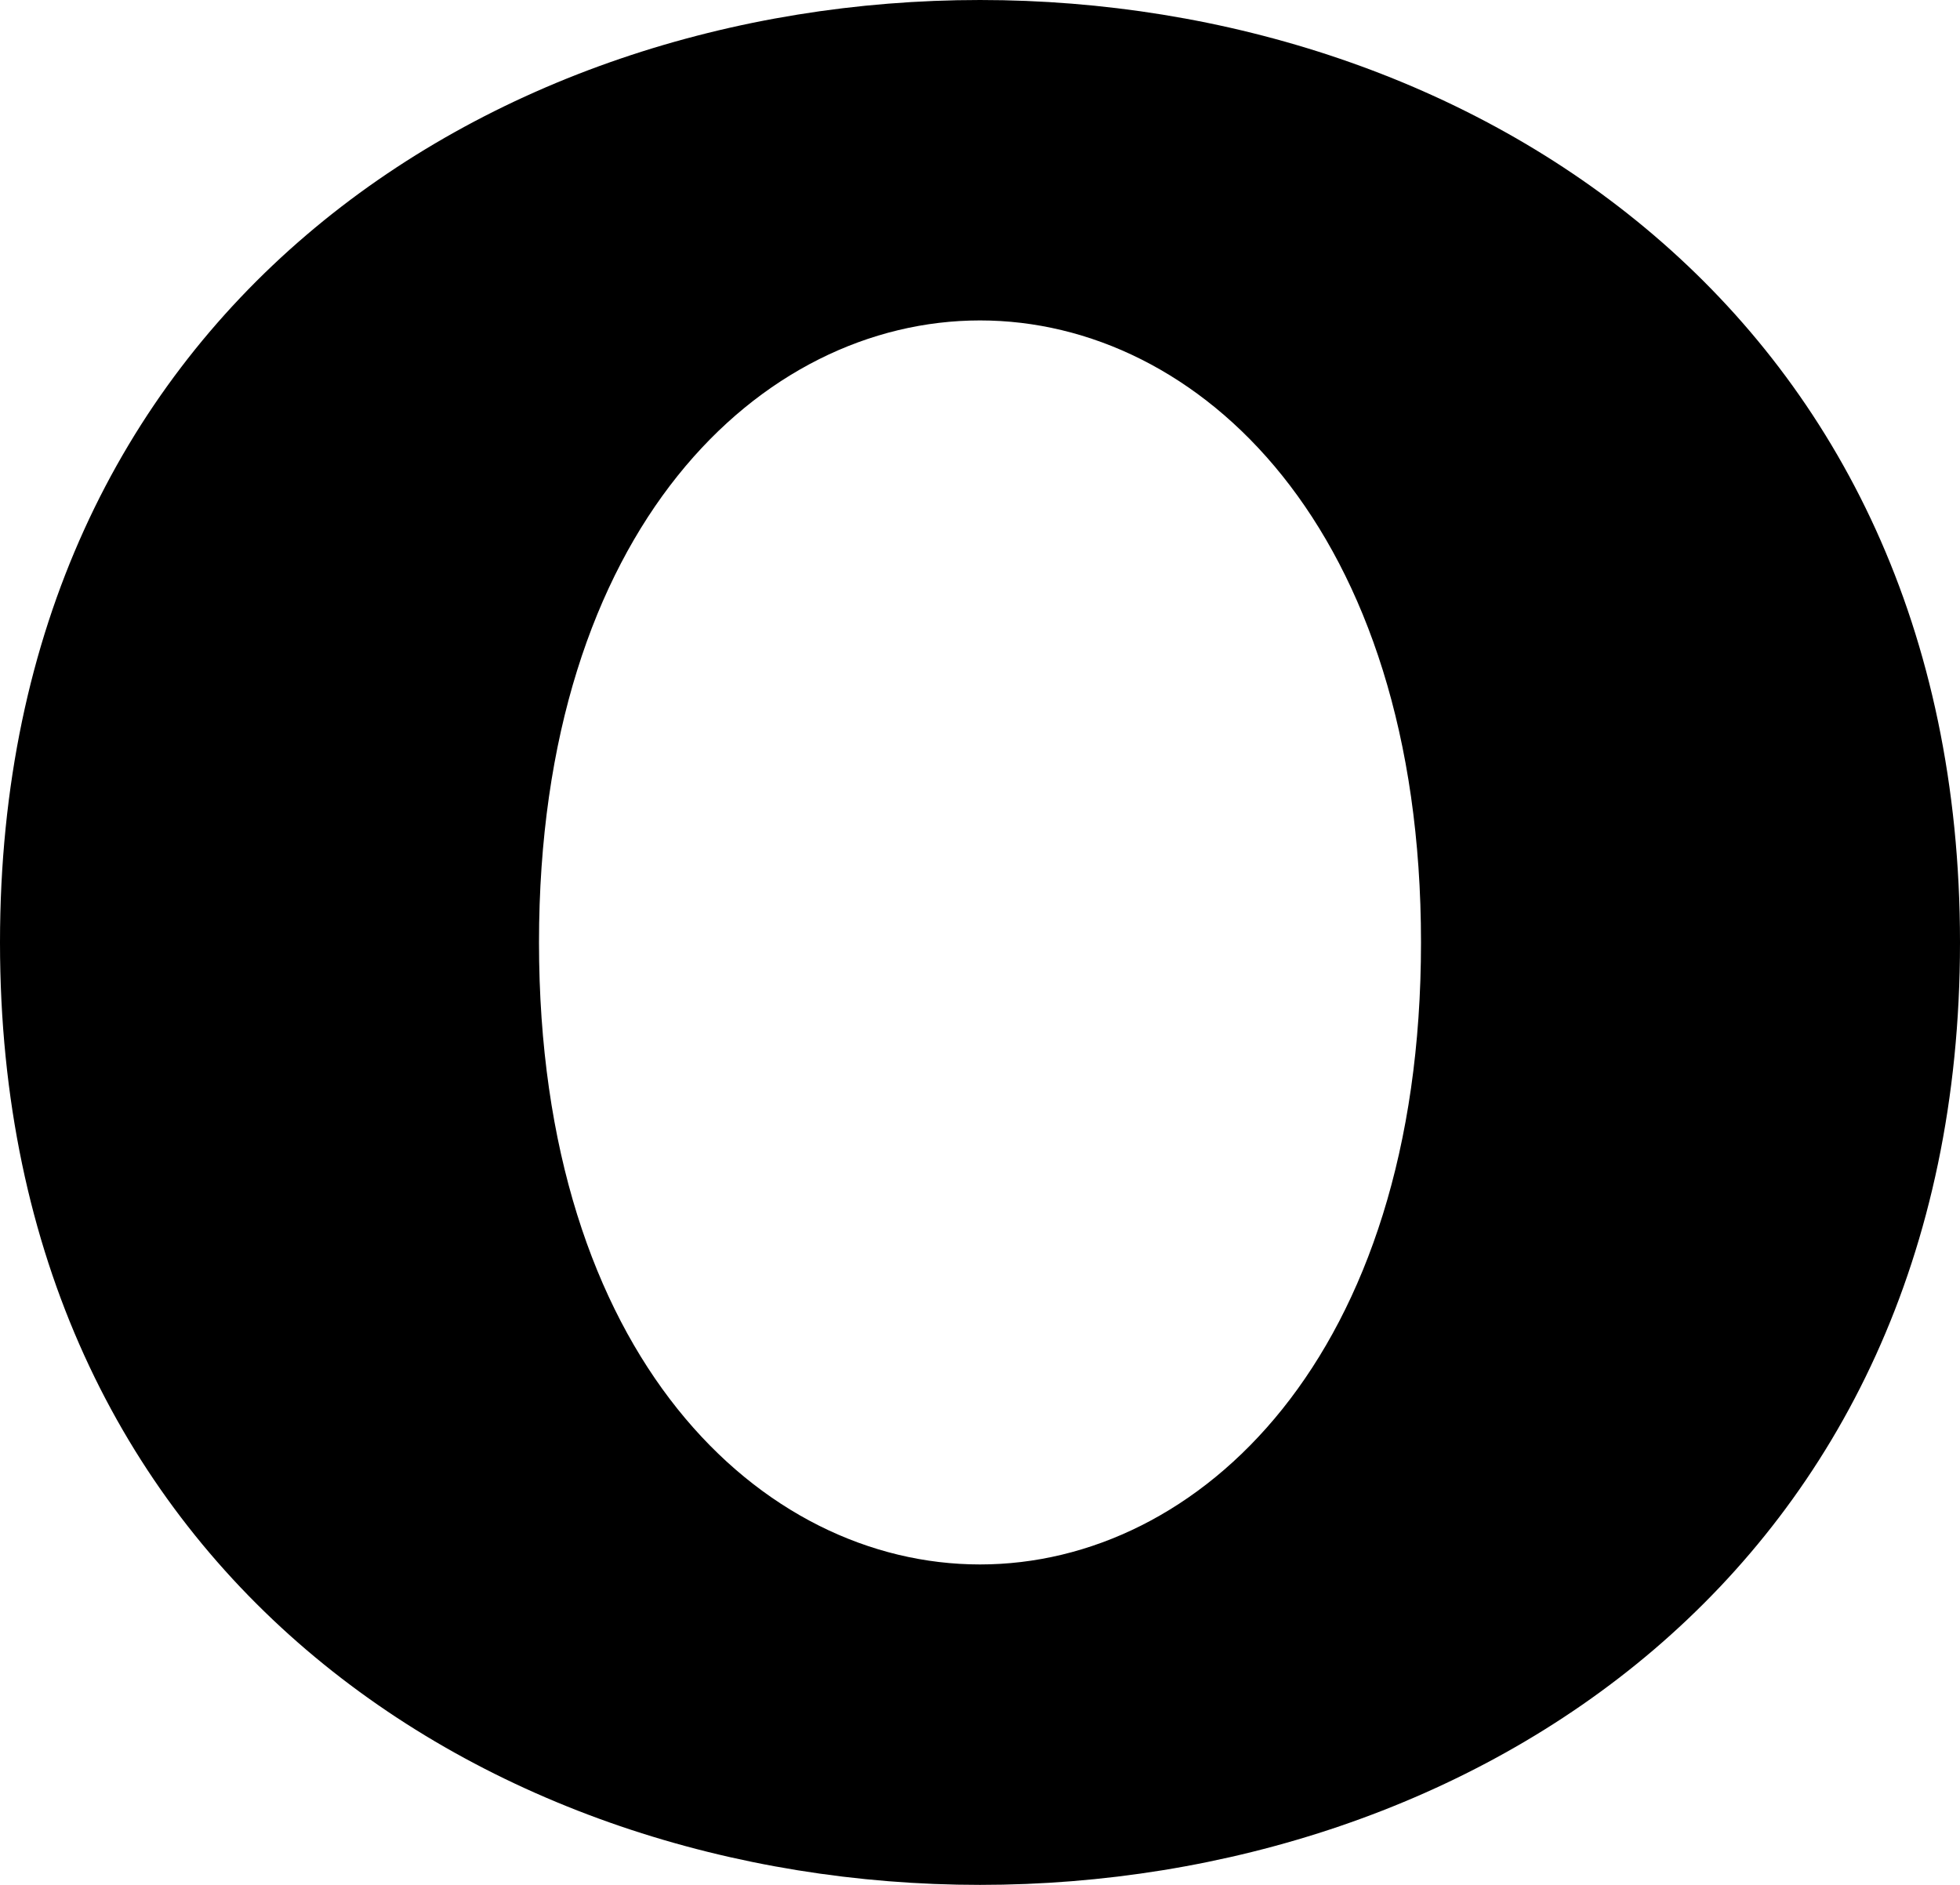 <?xml version="1.0" encoding="UTF-8"?>
<!DOCTYPE svg PUBLIC "-//W3C//DTD SVG 1.1//EN" "http://www.w3.org/Graphics/SVG/1.1/DTD/svg11.dtd">
<!-- Creator: CorelDRAW X8 -->
<svg xmlns="http://www.w3.org/2000/svg" xml:space="preserve" width="520px" height="500px" version="1.1" style="shape-rendering:geometricPrecision; text-rendering:geometricPrecision; image-rendering:optimizeQuality; fill-rule:evenodd; clip-rule:evenodd"
viewBox="0 0 520 500"
 xmlns:xlink="http://www.w3.org/1999/xlink">
 <defs>
  <style type="text/css">
   <![CDATA[
    .fil0 {fill:black}
   ]]>
  </style>
 </defs>
 <g id="Layer_x0020_1">
  <path class="fil0" d="M520 250c0,-167 -130,-250 -260,-250 -130,0 -260,83 -260,250 0,167 130,250 260,250 130,0 260,-83 260,-250zm-143 0c0,110 -59,165 -117,165 -58,0 -117,-55 -117,-165 0,-110 59,-165 117,-165 58,0 117,55 117,165z"/>
 </g>
</svg>
